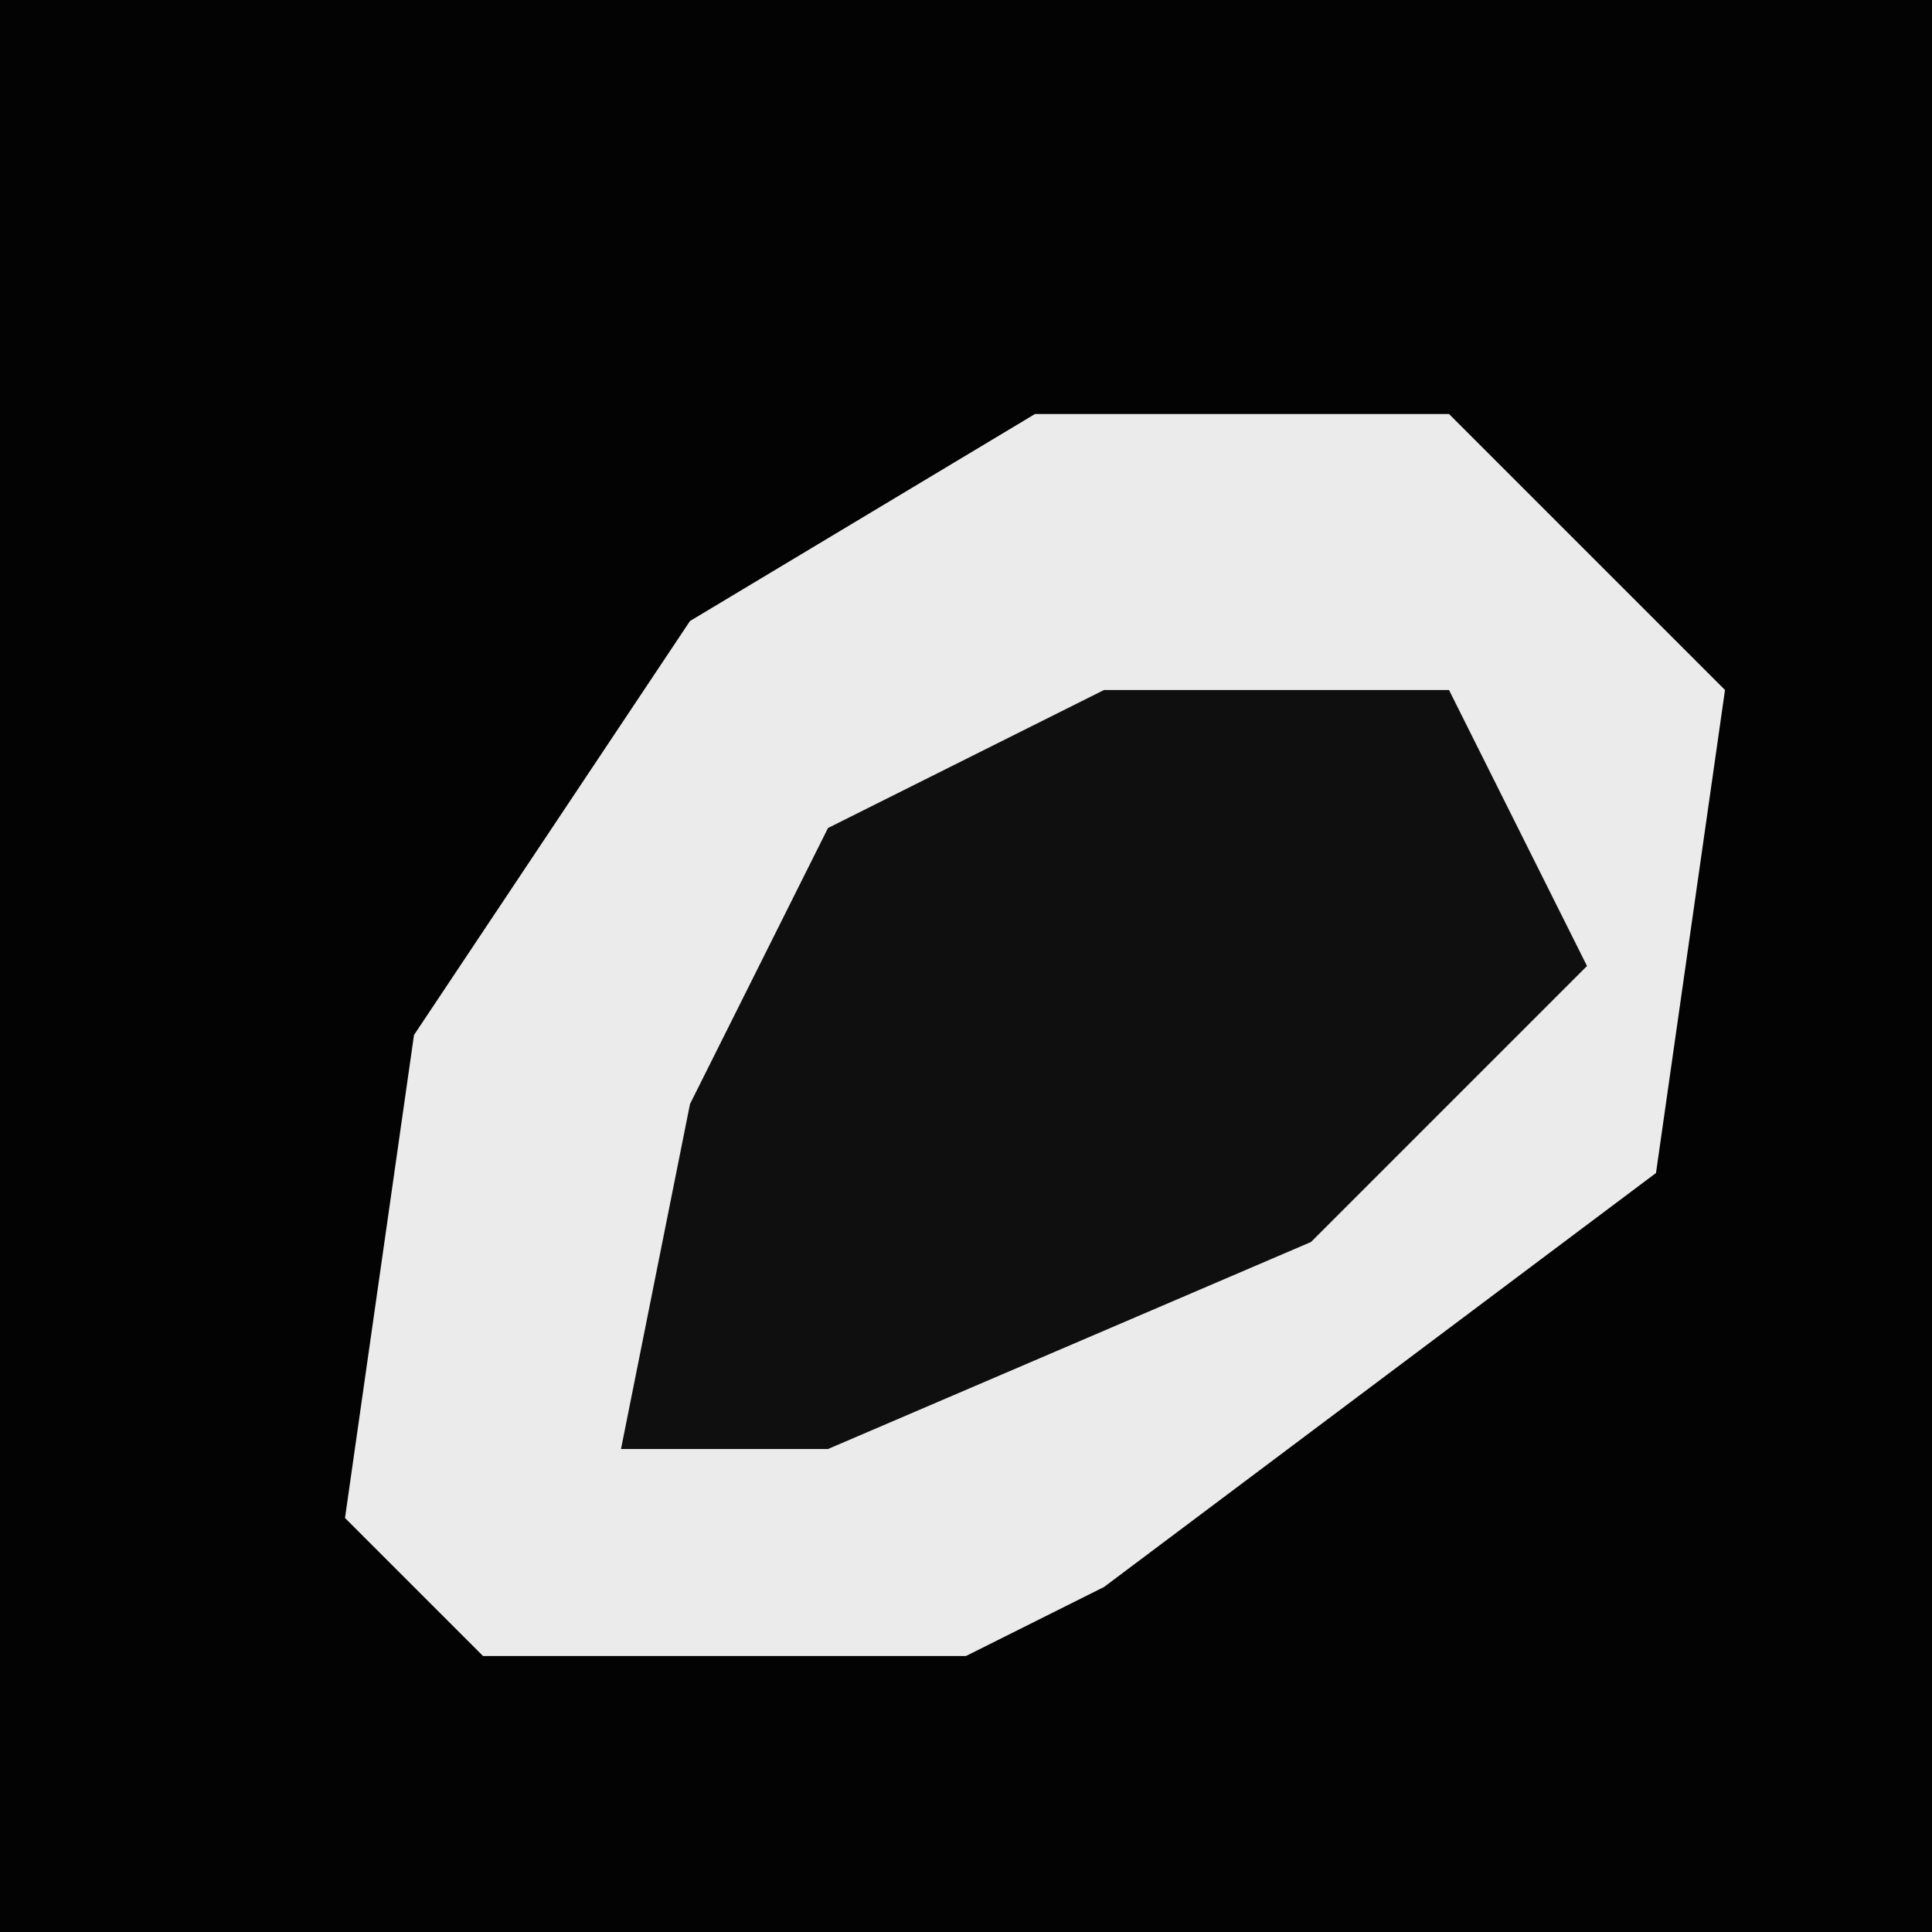 <?xml version="1.0" encoding="UTF-8"?>
<svg version="1.1" xmlns="http://www.w3.org/2000/svg" width="28" height="28">
<path d="M0,0 L28,0 L28,28 L0,28 Z " fill="#030303" transform="translate(0,0)"/>
<path d="M0,0 L6,0 L10,4 L9,11 L1,17 L-1,18 L-8,18 L-10,16 L-9,9 L-5,3 Z " fill="#EBEBEB" transform="translate(15,6)"/>
<path d="M0,0 L5,0 L7,4 L3,8 L-4,11 L-7,11 L-6,6 L-4,2 Z " fill="#0F0F0F" transform="translate(16,10)"/>
</svg>
